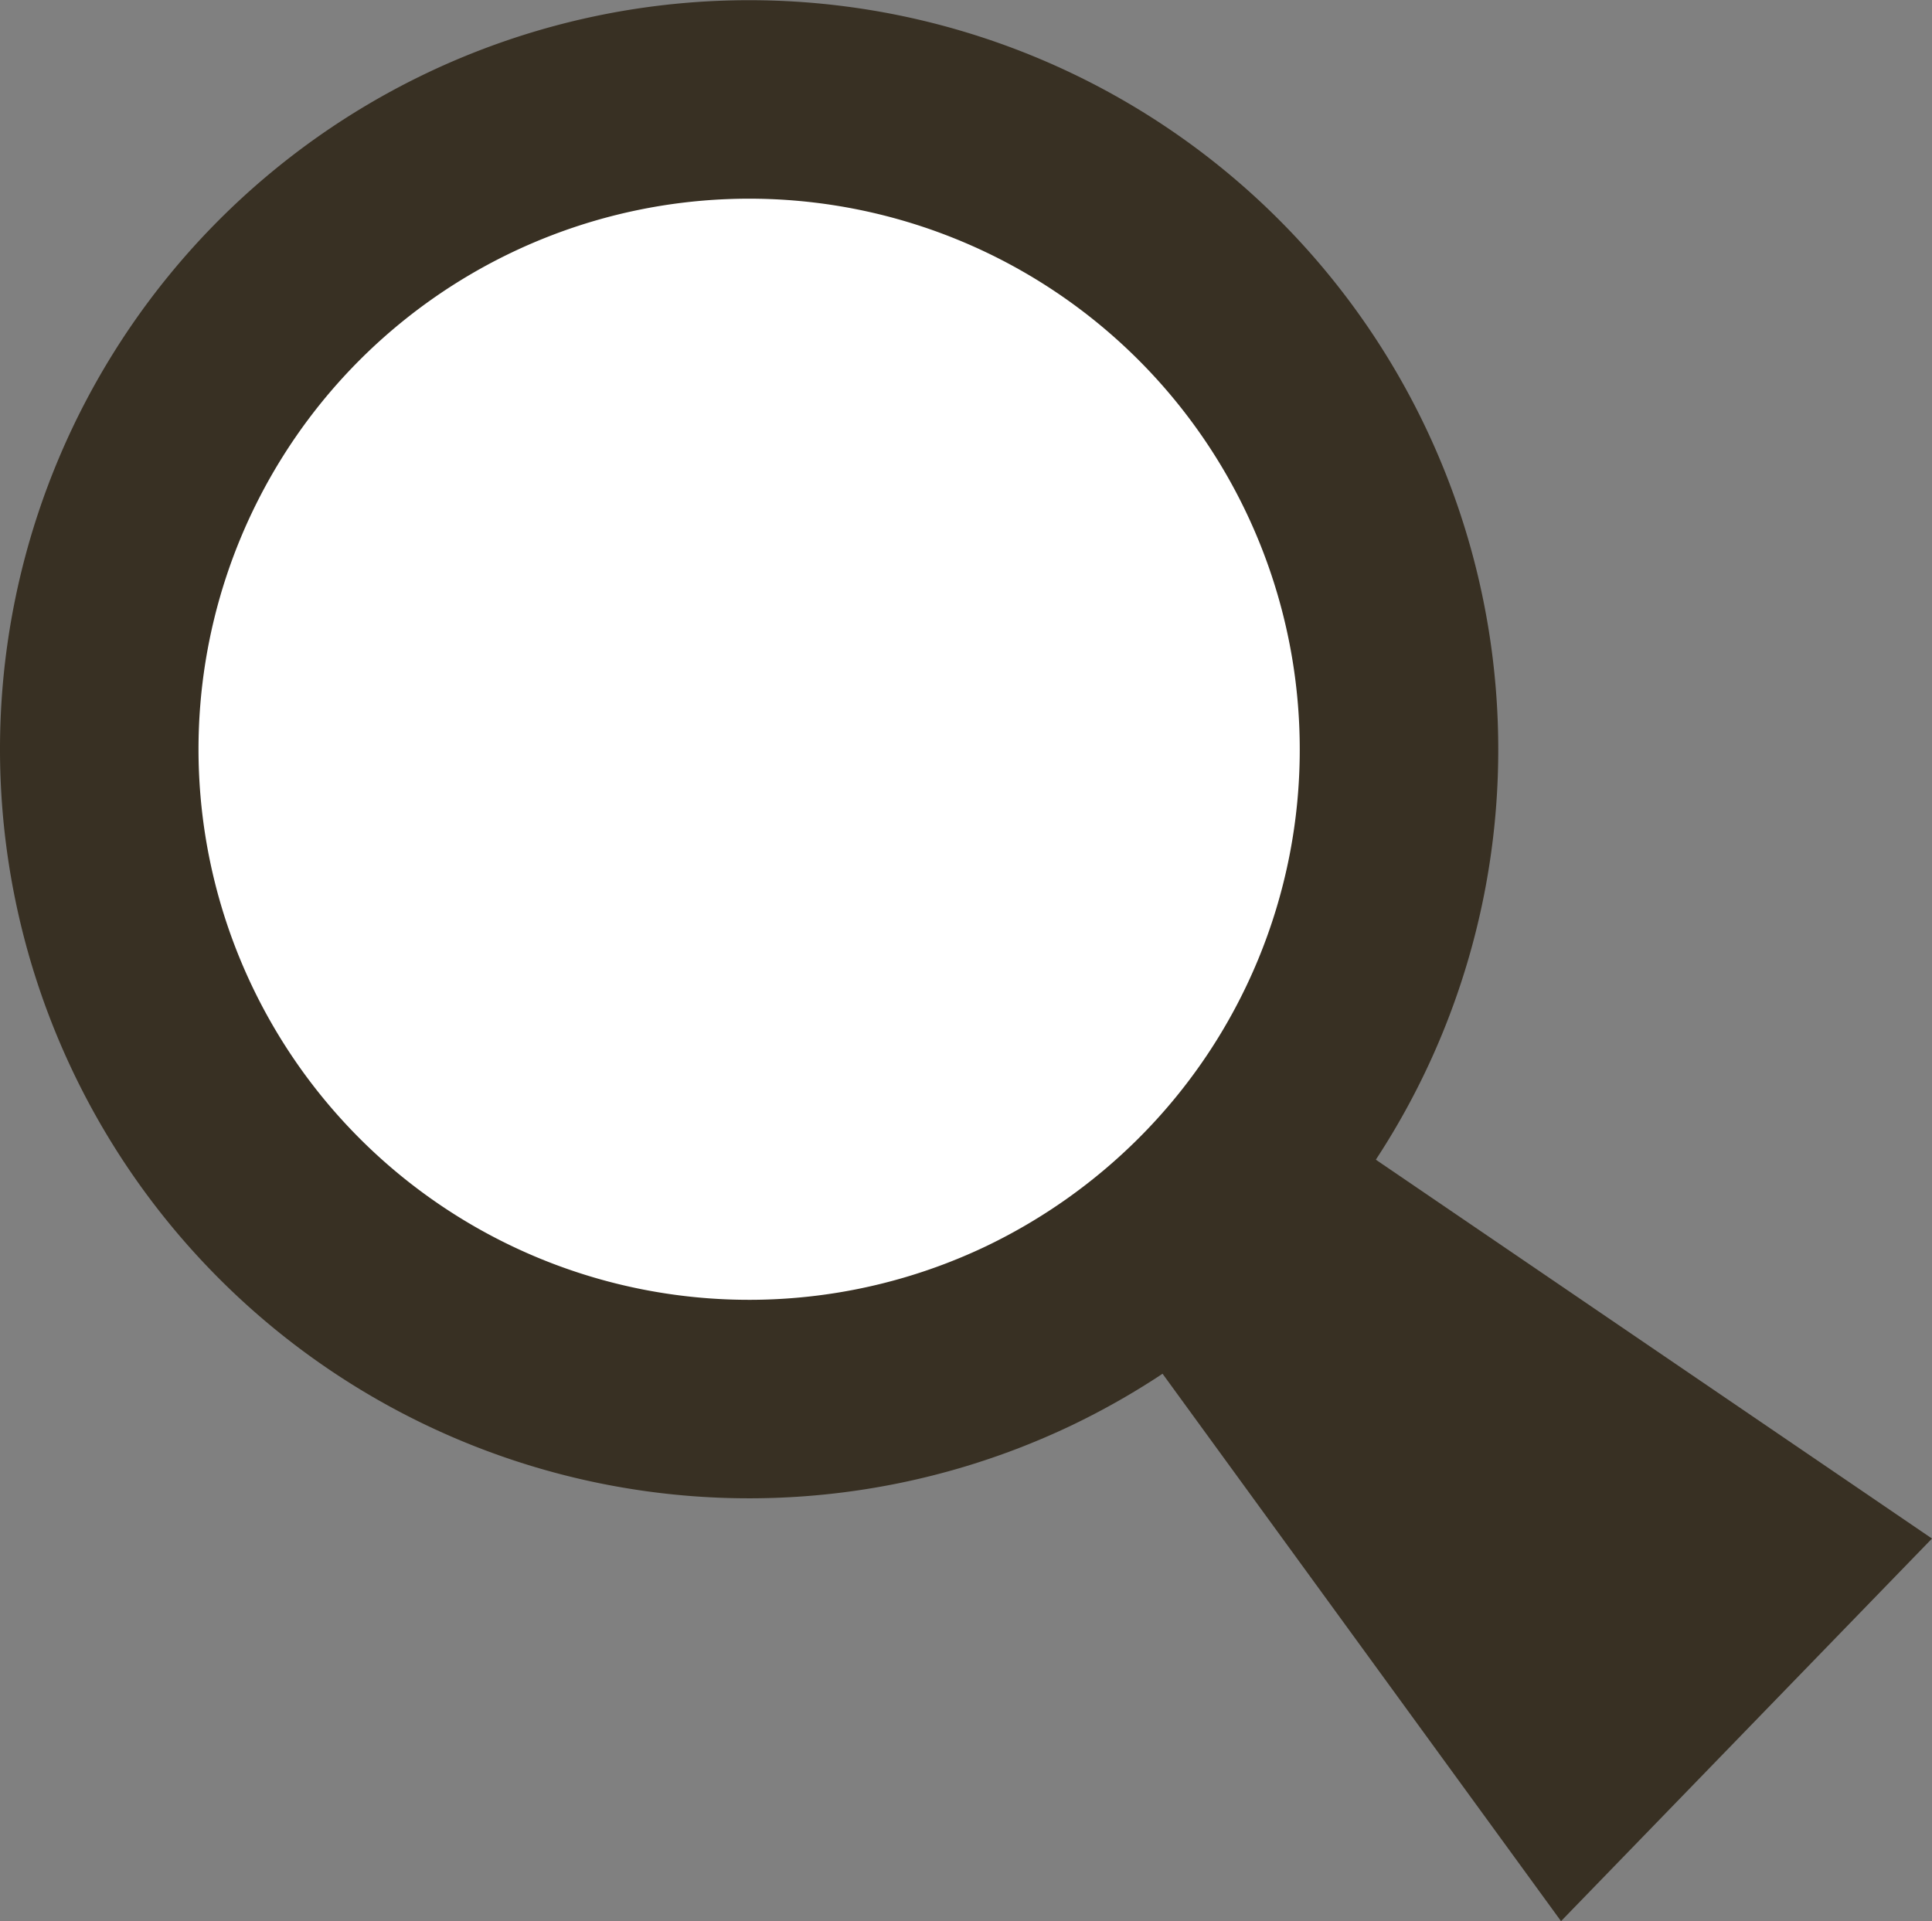 <svg xmlns="http://www.w3.org/2000/svg" viewBox="0 0 77.86 77.43"><rect x="0" y="0" width="77.86" height="77.43" fill="#808080" stroke="none"/><defs><style>.cls-1{fill:#fff;stroke:#383023;stroke-miterlimit:10;stroke-width:8px;}.cls-2{fill:#383023;}</style></defs><g id="Слой_2" data-name="Слой 2"><g id="Слой_1-2" data-name="Слой 1"><path class="cls-1" d="M56.38,30.19a26.11,26.11,0,0,1-7.67,18.52,26.44,26.44,0,0,1-7.21,5.11A26.19,26.19,0,1,1,56.38,30.19Z"/><polygon class="cls-2" points="52.54 44.76 77.86 62.01 62.91 77.43 44.88 52.66 52.54 44.76 52.54 44.76"/></g></g></svg>